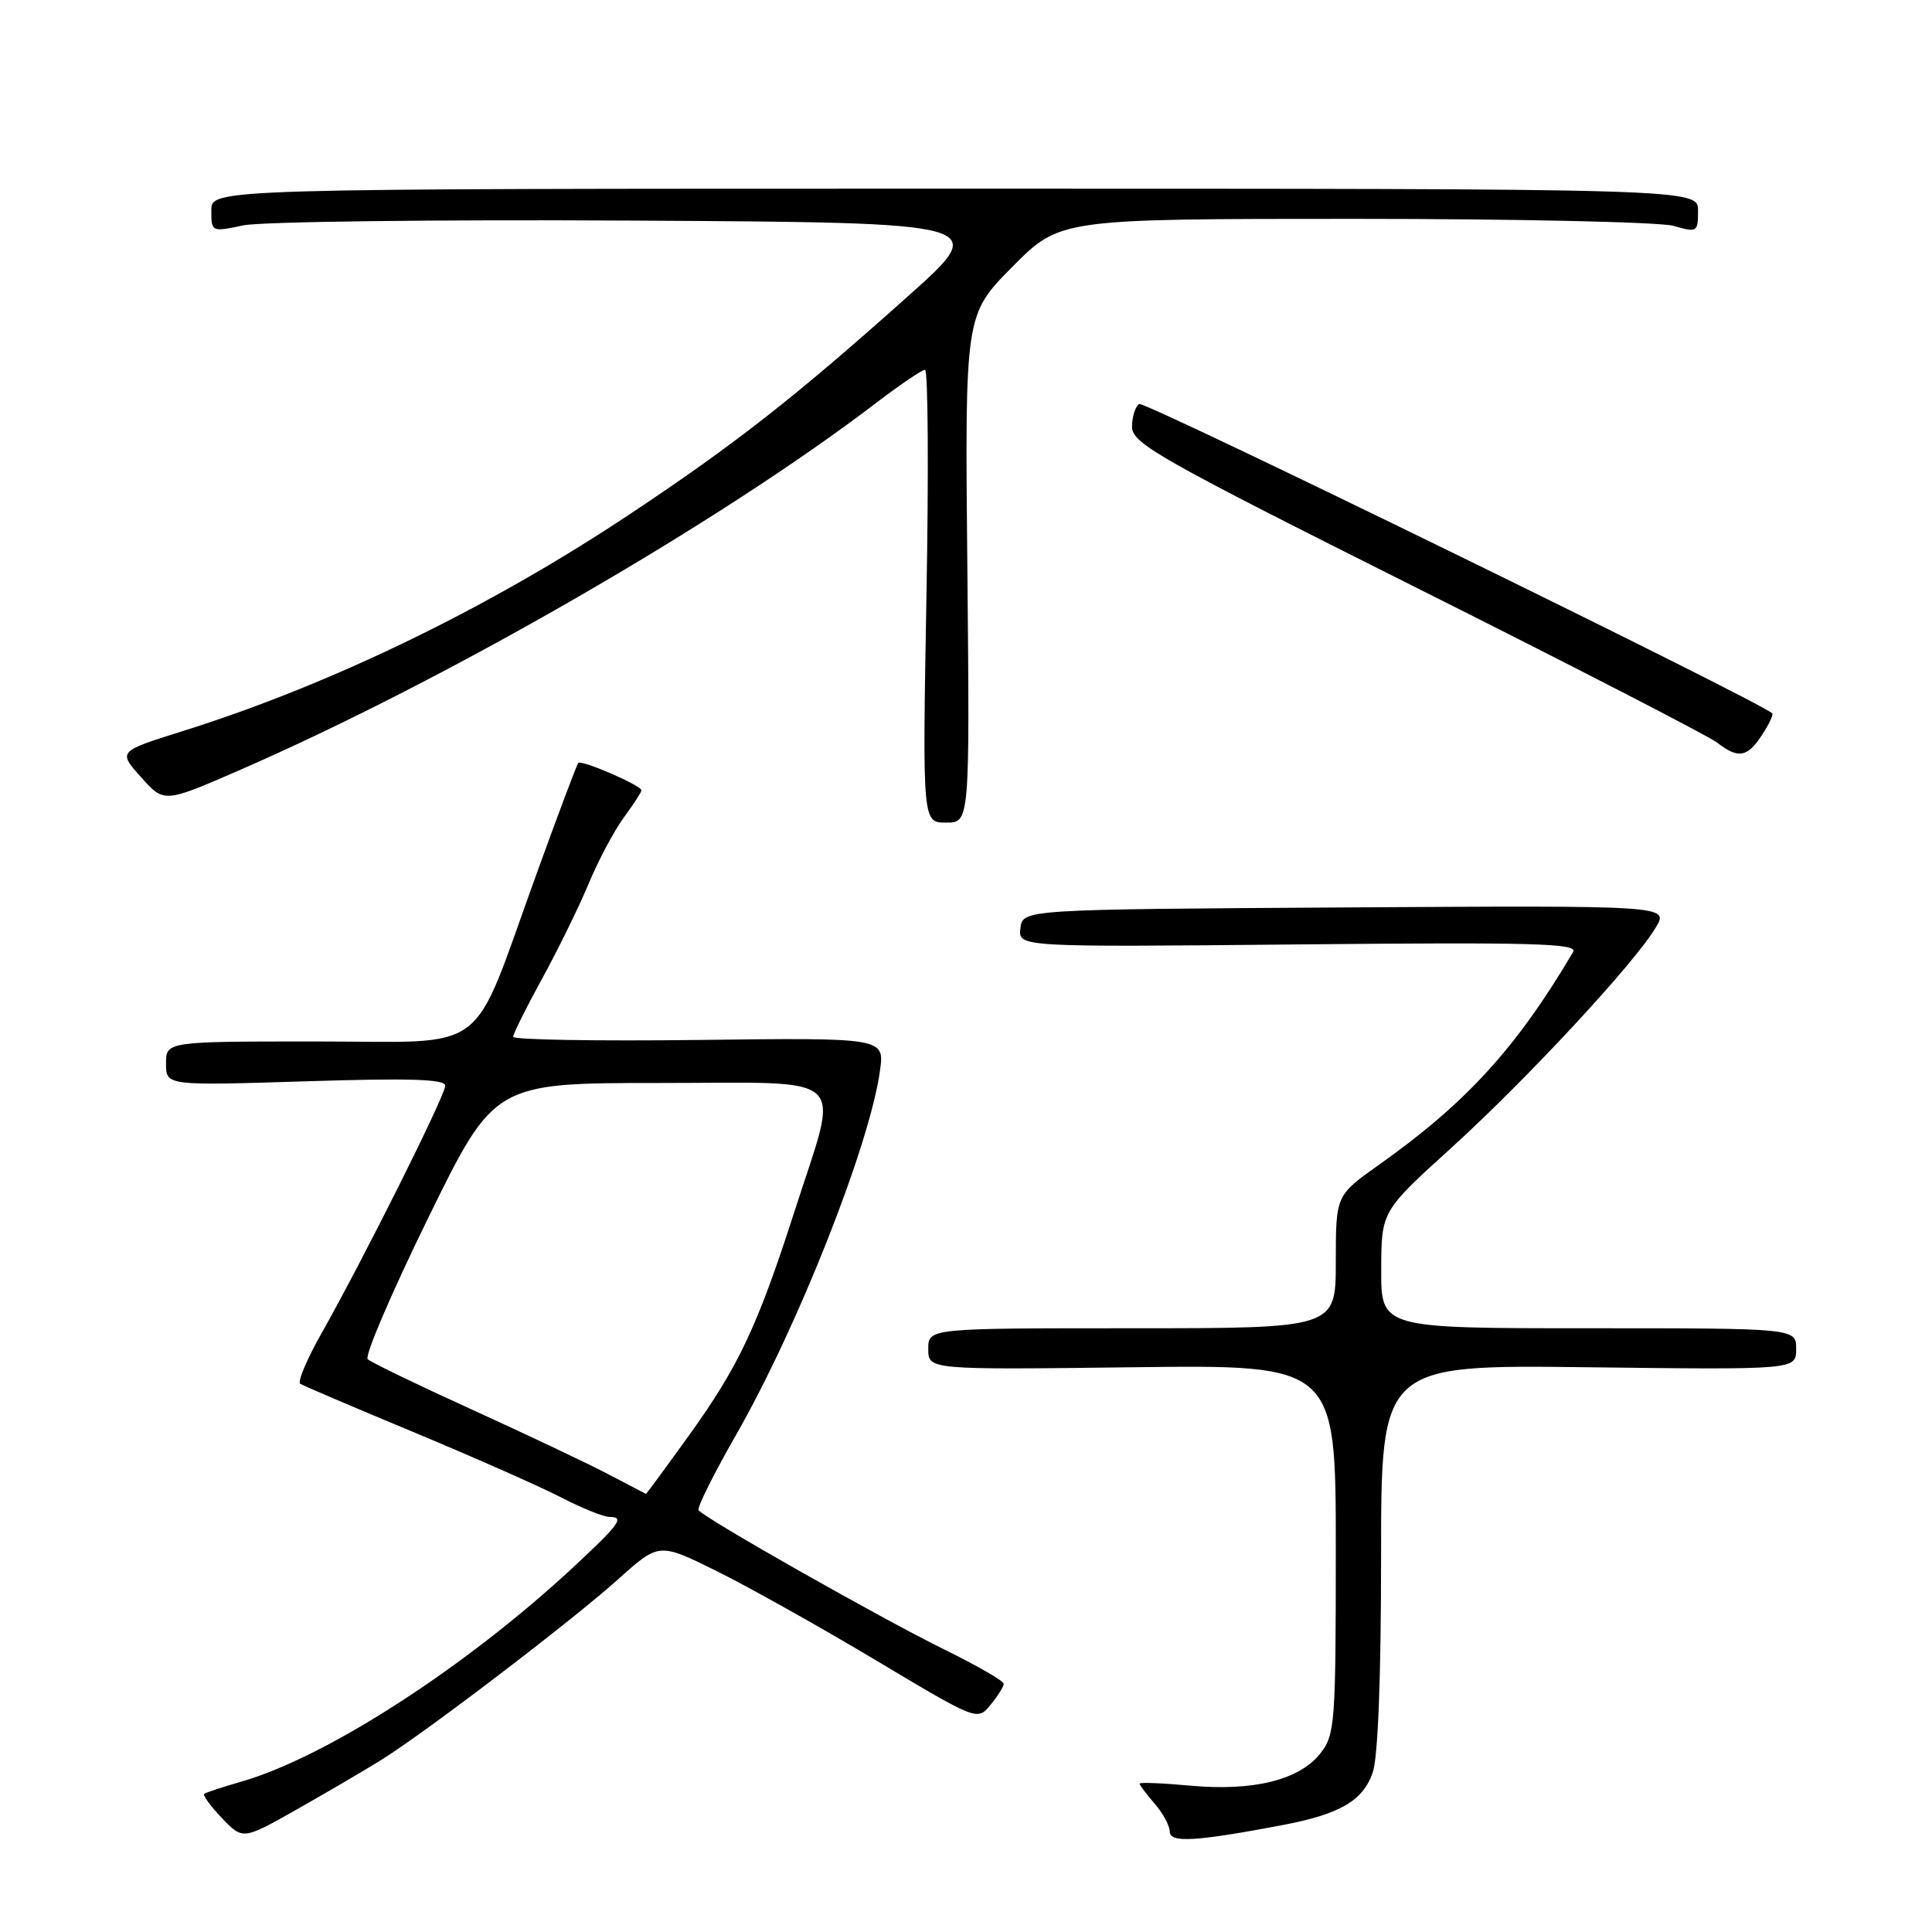 <?xml version="1.0" encoding="UTF-8" standalone="no"?>
<!DOCTYPE svg PUBLIC "-//W3C//DTD SVG 1.1//EN" "http://www.w3.org/Graphics/SVG/1.1/DTD/svg11.dtd" >
<svg xmlns="http://www.w3.org/2000/svg" xmlns:xlink="http://www.w3.org/1999/xlink" version="1.1" viewBox="0 0 256 256">
 <g >
 <path fill="currentColor"
d=" M 50.50 233.21 C 56.45 229.51 75.72 214.81 81.91 209.26 C 87.32 204.40 87.32 204.40 94.91 208.15 C 99.08 210.21 108.58 215.53 116.00 219.96 C 129.50 228.03 129.50 228.03 131.25 225.90 C 132.21 224.73 133.00 223.48 133.00 223.11 C 133.00 222.74 129.51 220.72 125.25 218.63 C 116.72 214.44 93.17 201.09 92.56 200.10 C 92.35 199.76 94.59 195.26 97.55 190.10 C 105.71 175.84 115.26 151.68 116.60 141.88 C 117.21 137.50 117.21 137.50 92.60 137.80 C 79.07 137.96 68.00 137.78 68.00 137.38 C 68.00 136.99 69.74 133.48 71.88 129.59 C 74.01 125.69 76.78 120.03 78.04 117.00 C 79.30 113.97 81.38 110.07 82.66 108.32 C 83.95 106.57 85.00 104.95 85.00 104.72 C 85.00 104.08 77.03 100.63 76.62 101.09 C 76.43 101.32 73.90 108.03 71.02 116.00 C 62.23 140.27 65.23 138.00 41.98 138.00 C 22.00 138.00 22.00 138.00 22.00 140.93 C 22.00 143.86 22.00 143.86 40.50 143.28 C 54.27 142.84 59.00 142.99 59.00 143.86 C 59.00 145.15 48.10 166.96 42.58 176.71 C 40.65 180.13 39.39 183.12 39.78 183.36 C 40.18 183.61 47.02 186.53 55.00 189.85 C 62.98 193.18 71.71 197.04 74.42 198.45 C 77.13 199.85 79.98 201.00 80.75 201.00 C 82.80 201.00 82.14 201.91 76.00 207.63 C 61.77 220.87 43.29 232.82 32.00 236.07 C 29.52 236.78 27.31 237.51 27.07 237.69 C 26.84 237.87 27.89 239.32 29.41 240.91 C 32.18 243.80 32.18 243.80 39.34 239.75 C 43.28 237.52 48.30 234.58 50.50 233.21 Z  M 170.00 241.82 C 177.56 240.38 180.59 238.61 181.89 234.88 C 182.59 232.88 183.00 222.30 183.00 206.27 C 183.00 180.83 183.00 180.83 210.50 181.17 C 238.00 181.50 238.00 181.50 238.00 178.75 C 238.00 176.00 238.00 176.00 210.50 176.00 C 183.00 176.00 183.00 176.00 183.02 168.25 C 183.04 160.50 183.04 160.50 192.27 152.13 C 202.27 143.06 216.64 127.58 219.40 122.89 C 221.13 119.98 221.13 119.98 178.31 120.24 C 135.50 120.50 135.50 120.50 135.21 123.00 C 134.92 125.50 134.92 125.50 172.08 125.14 C 203.22 124.84 209.12 125.00 208.45 126.14 C 200.94 138.85 194.29 146.14 182.75 154.32 C 177.00 158.39 177.00 158.39 177.00 167.20 C 177.00 176.00 177.00 176.00 150.00 176.00 C 123.00 176.00 123.00 176.00 123.00 178.75 C 123.00 181.50 123.00 181.50 150.00 181.17 C 177.00 180.83 177.00 180.83 177.00 205.28 C 177.00 228.43 176.89 229.87 174.95 232.34 C 172.18 235.86 166.08 237.37 157.75 236.61 C 154.04 236.27 151.00 236.15 151.00 236.34 C 151.00 236.53 151.90 237.73 153.00 239.00 C 154.10 240.27 155.00 241.94 155.00 242.71 C 155.00 244.22 158.50 244.01 170.00 241.82 Z  M 128.18 75.35 C 127.85 41.70 127.85 41.70 134.15 35.35 C 140.44 29.00 140.44 29.00 179.48 29.00 C 200.95 29.00 219.97 29.42 221.76 29.93 C 224.89 30.83 225.00 30.76 225.00 27.93 C 225.00 25.00 225.00 25.00 126.50 25.00 C 28.00 25.00 28.00 25.00 28.00 27.88 C 28.00 30.74 28.03 30.75 32.25 29.86 C 34.59 29.37 57.81 29.08 83.86 29.23 C 131.22 29.50 131.22 29.50 120.36 39.21 C 105.35 52.63 97.45 58.82 83.50 68.10 C 64.77 80.57 43.82 90.73 24.07 96.92 C 15.64 99.57 15.64 99.57 18.69 102.98 C 21.74 106.40 21.74 106.40 31.62 102.10 C 59.16 90.12 95.33 69.26 116.17 53.33 C 119.29 50.95 122.17 49.00 122.57 49.00 C 122.97 49.00 123.06 62.50 122.76 79.00 C 122.23 109.00 122.23 109.00 125.36 109.00 C 128.50 109.00 128.50 109.00 128.18 75.35 Z  M 233.46 97.41 C 234.40 95.99 235.01 94.69 234.83 94.52 C 233.01 92.85 151.66 53.09 150.95 53.53 C 150.43 53.85 150.00 55.22 150.00 56.56 C 150.00 58.76 153.58 60.79 187.75 77.91 C 208.51 88.31 226.40 97.53 227.50 98.38 C 230.32 100.57 231.52 100.38 233.46 97.41 Z  M 80.50 195.29 C 77.75 193.85 69.65 190.02 62.50 186.76 C 55.35 183.51 49.15 180.51 48.72 180.10 C 48.29 179.68 51.89 171.28 56.72 161.42 C 65.50 143.50 65.50 143.50 87.50 143.50 C 113.07 143.50 111.29 141.80 105.28 160.50 C 100.40 175.69 97.86 181.08 91.32 190.16 C 88.22 194.47 85.64 197.98 85.59 197.95 C 85.54 197.93 83.25 196.73 80.50 195.29 Z "/>
</g>
</svg>